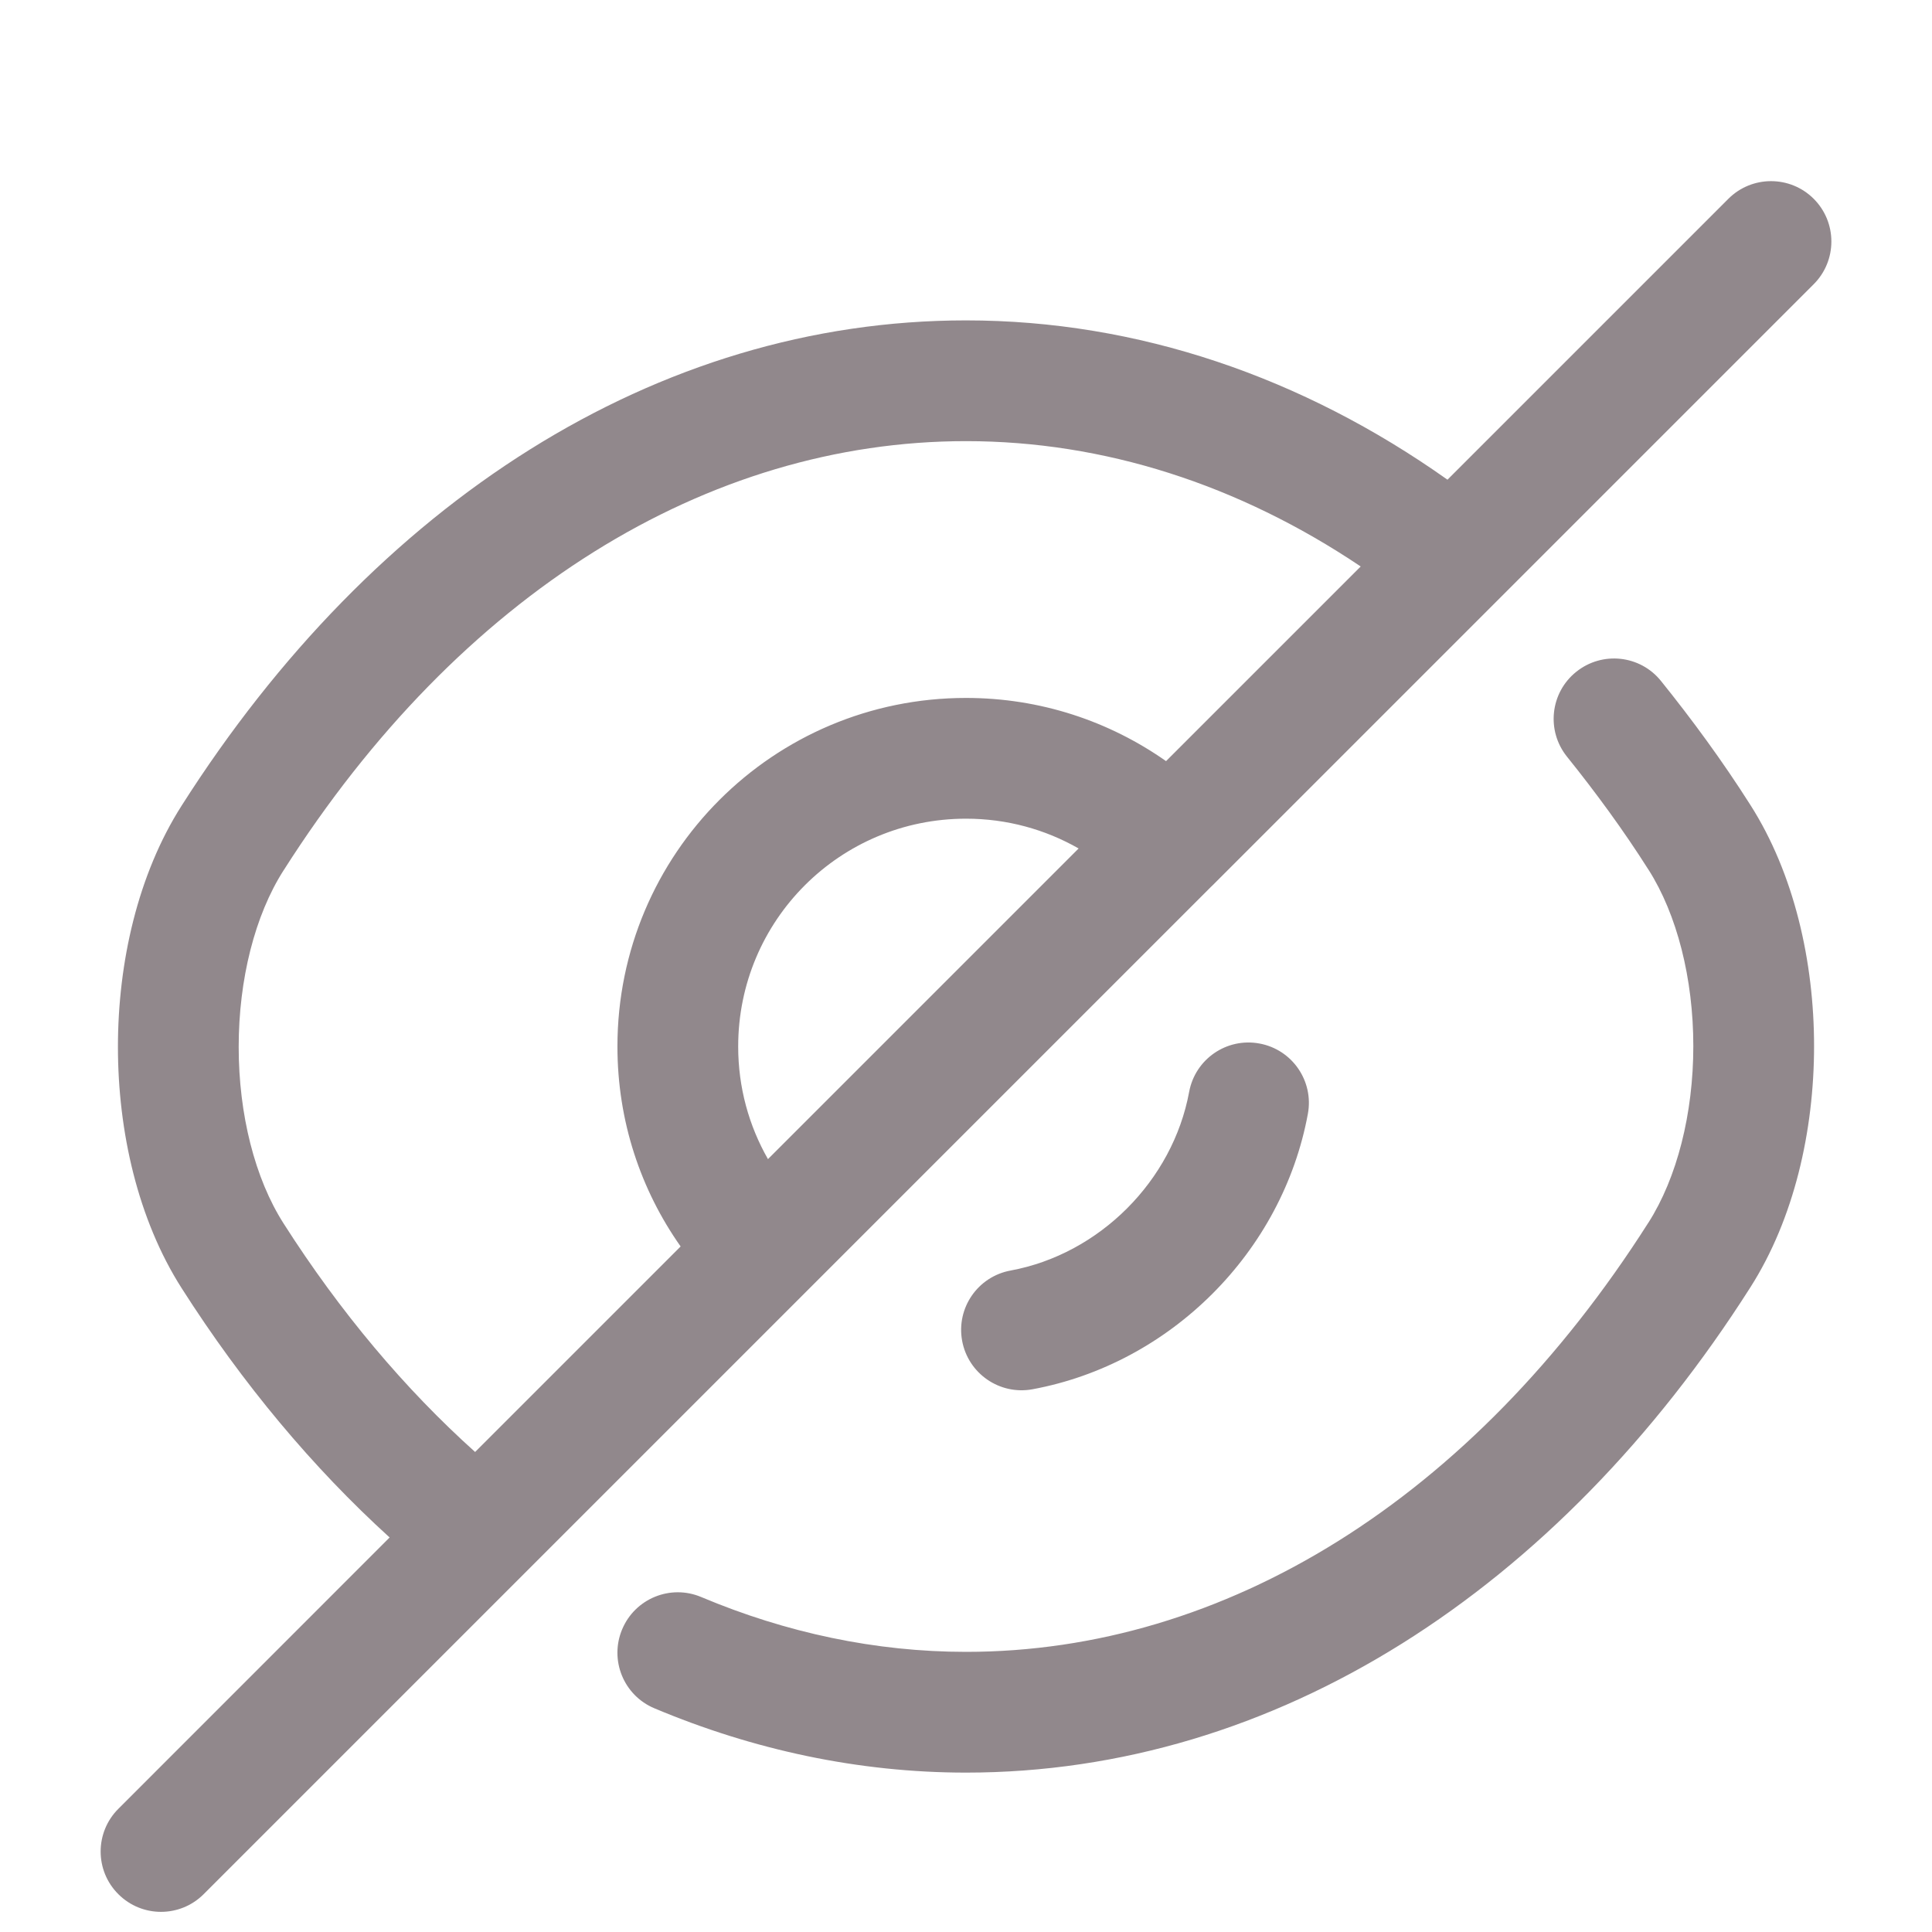 <svg width="24" height="24" viewBox="0 0 24 24" fill="none" xmlns="http://www.w3.org/2000/svg">
<path fill-rule="evenodd" clip-rule="evenodd" d="M22.531 3.53C22.823 3.237 22.823 2.763 22.531 2.47C22.238 2.177 21.763 2.177 21.47 2.47L17.981 5.959C16.183 4.685 14.134 3.98 12 3.98C8.152 3.98 4.648 6.249 2.257 10.007C1.712 10.861 1.465 11.956 1.465 13.005C1.465 14.054 1.712 15.149 2.257 16.003C3.013 17.189 3.886 18.232 4.84 19.099L1.47 22.47C1.177 22.763 1.177 23.238 1.47 23.53C1.763 23.823 2.237 23.823 2.53 23.53L10 16.06L10.008 16.052L15.046 11.014C15.051 11.01 15.056 11.005 15.061 11L22.531 3.53ZM14.485 9.455L16.903 7.037C15.388 6.019 13.713 5.48 12 5.48C8.788 5.48 5.712 7.371 3.523 10.812L3.522 10.813C3.167 11.369 2.965 12.164 2.965 13.005C2.965 13.846 3.167 14.641 3.522 15.197L3.522 15.197C4.226 16.301 5.033 17.257 5.902 18.037L8.455 15.484C7.96 14.782 7.67 13.927 7.67 13C7.67 10.606 9.606 8.67 12 8.67C12.927 8.67 13.782 8.961 14.485 9.455ZM9.17 13C9.17 11.434 10.434 10.17 12 10.17C12.51 10.17 12.986 10.304 13.399 10.54L9.54 14.399C9.304 13.986 9.17 13.51 9.17 13ZM19.58 8.346C19.903 8.086 20.375 8.137 20.634 8.46C21.018 8.937 21.395 9.45 21.743 9.998C22.288 10.852 22.535 11.947 22.535 12.995C22.535 14.044 22.288 15.139 21.743 15.993C19.352 19.751 15.848 22.02 12 22.02C10.664 22.02 9.355 21.737 8.129 21.221C7.747 21.061 7.568 20.621 7.729 20.239C7.89 19.857 8.329 19.678 8.711 19.839C9.765 20.283 10.877 20.52 12 20.52C15.212 20.52 18.288 18.629 20.477 15.188L20.478 15.187C20.832 14.631 21.035 13.836 21.035 12.995C21.035 12.154 20.832 11.359 20.478 10.803L20.477 10.802C20.165 10.31 19.822 9.843 19.466 9.4C19.206 9.077 19.257 8.605 19.58 8.346ZM16.247 13.836C16.322 13.429 16.053 13.038 15.646 12.963C15.238 12.887 14.847 13.157 14.772 13.564C14.568 14.668 13.658 15.579 12.554 15.783C12.146 15.858 11.877 16.249 11.952 16.656C12.027 17.063 12.418 17.333 12.826 17.258C14.541 16.941 15.931 15.552 16.247 13.836Z" fill="#25131A" fill-opacity="0.5"/>
</svg>
